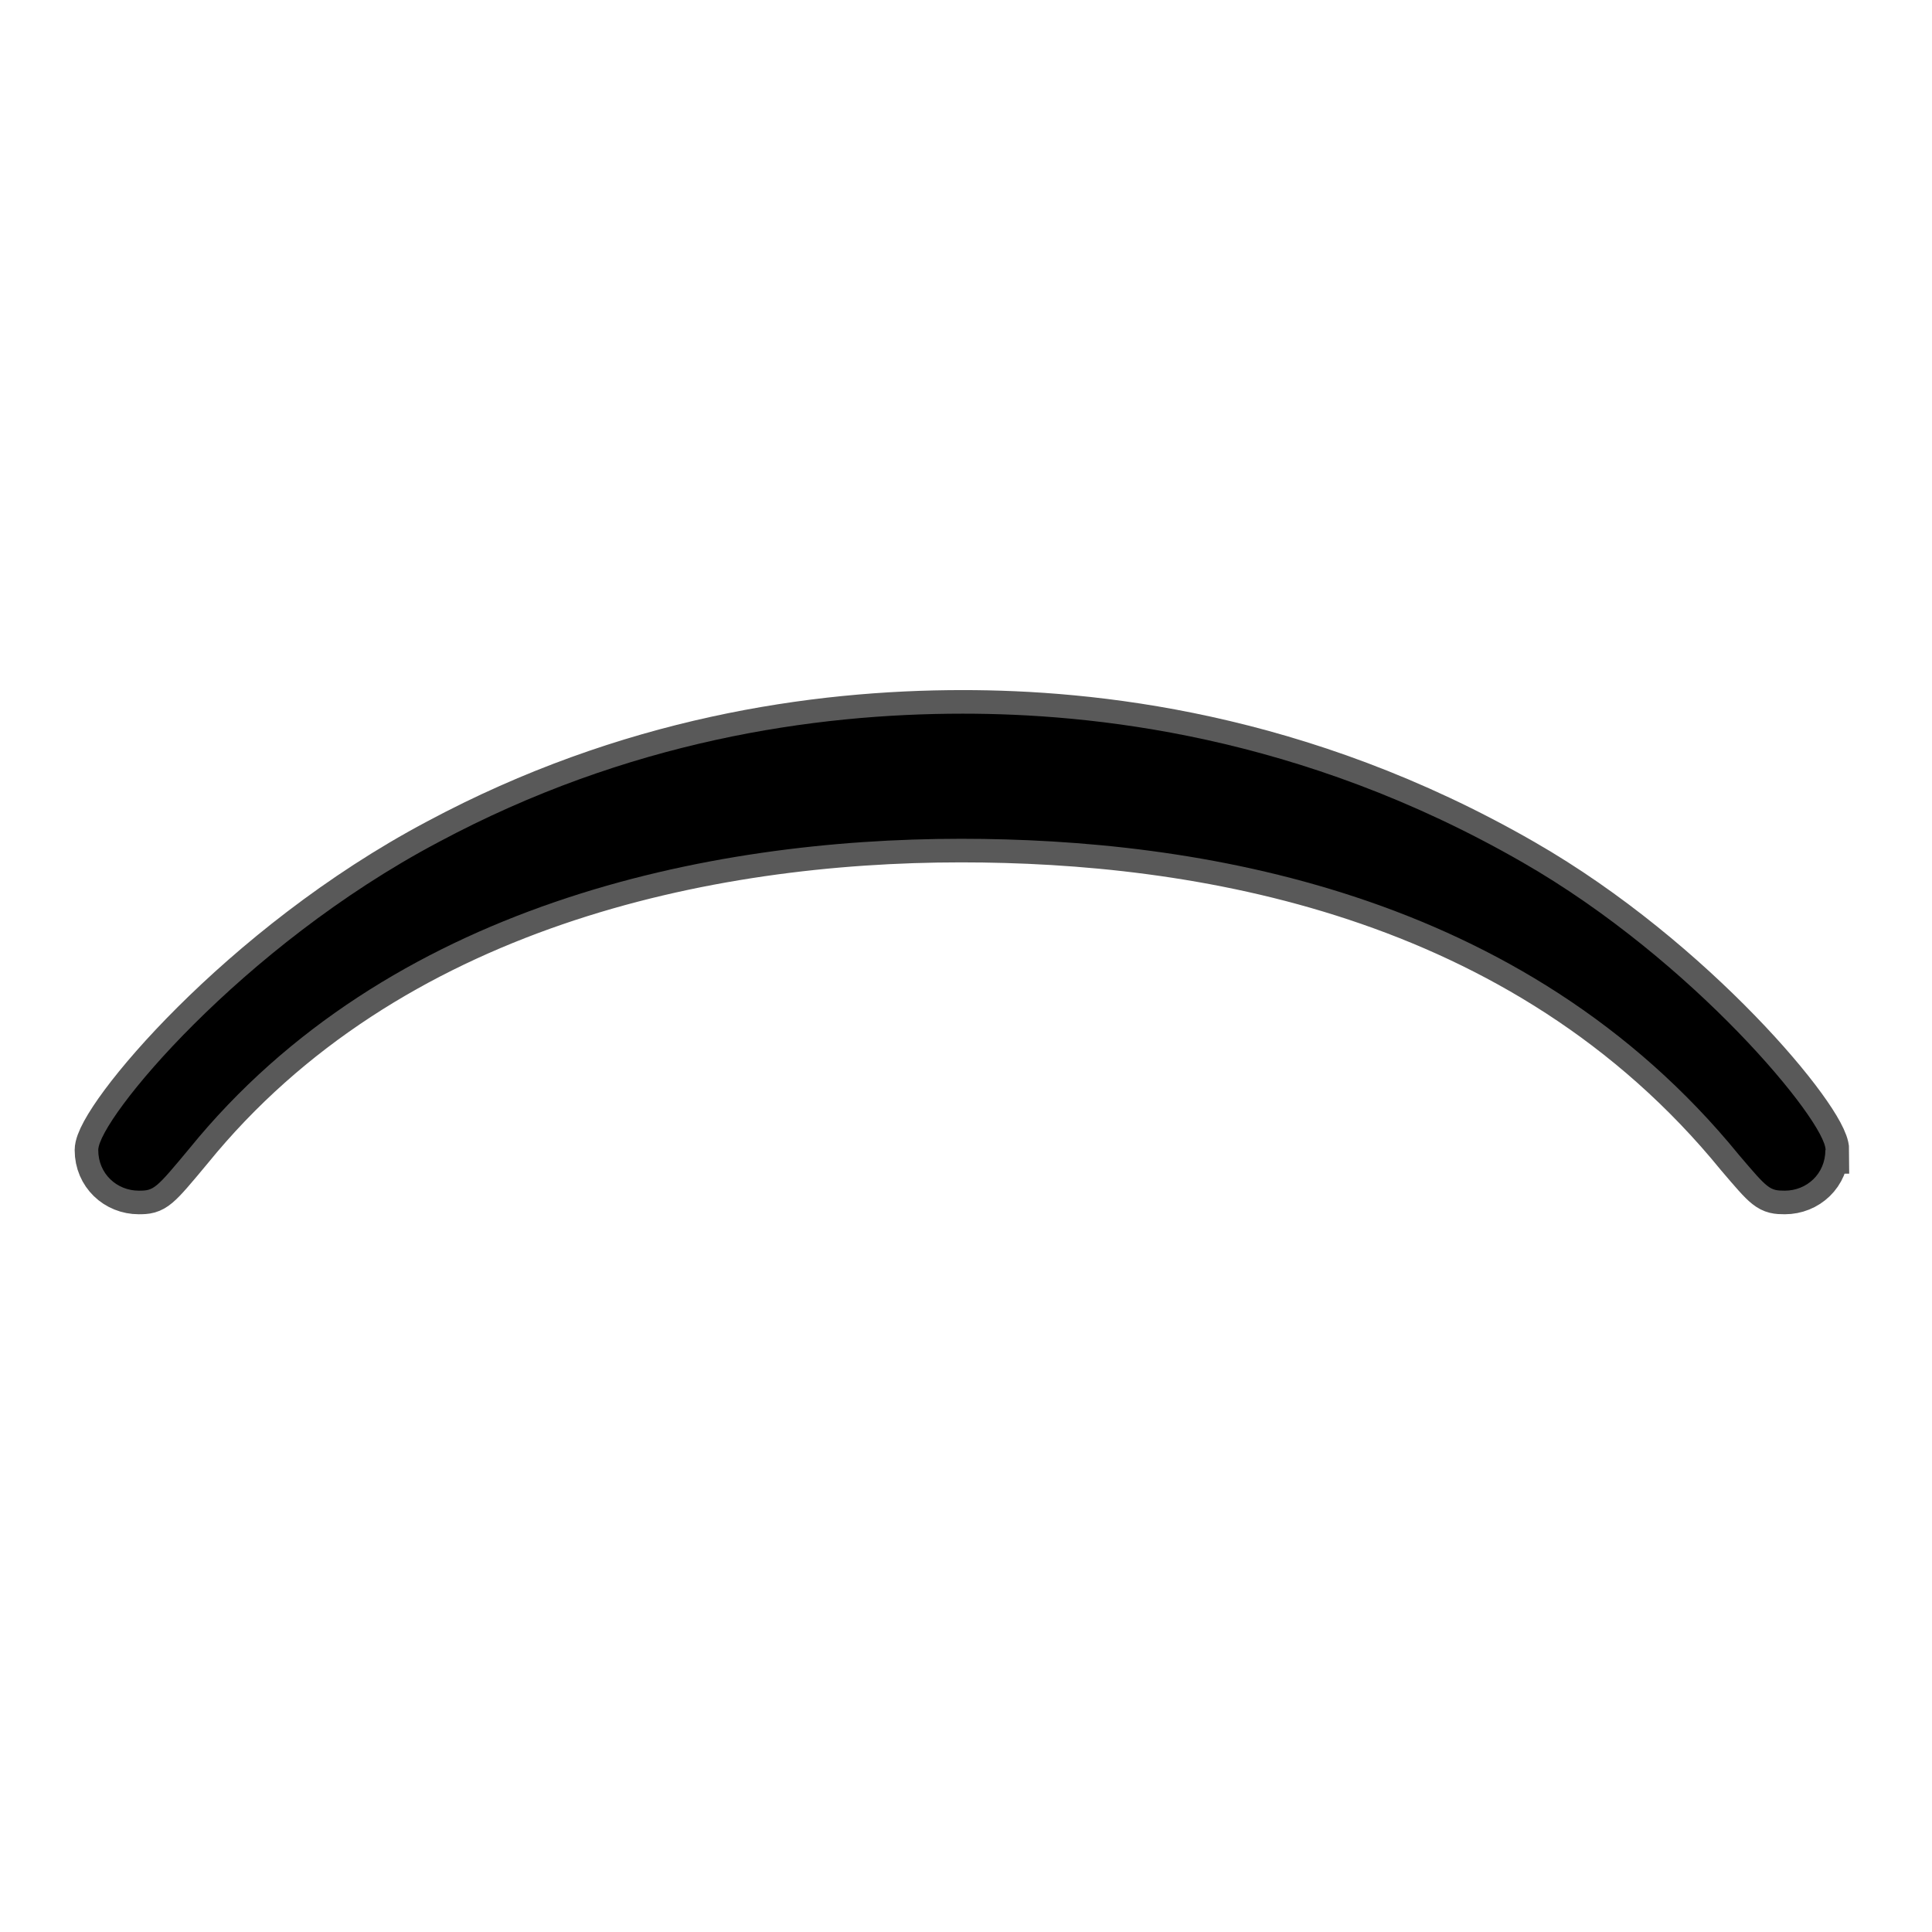 <?xml version="1.0" encoding="UTF-8" standalone="no"?>
<!-- This file was generated by dvisvgm 1.9.2 -->

<svg
   height="20"
   version="1.1"
   viewBox="37 64.566 13.5 13.5"
   width="20"
   id="svg2"
   xmlns="http://www.w3.org/2000/svg"
   xmlns:svg="http://www.w3.org/2000/svg"
   xmlns:rdf="http://www.w3.org/1999/02/22-rdf-syntax-ns#"
   xmlns:cc="http://creativecommons.org/ns#"
   xmlns:dc="http://purl.org/dc/elements/1.1/">
  <defs
     id="defs4" />
  <g
     id="page1"
     transform="matrix(0.824,0,0,0.824,3.971,14.33)">
    <path
       d="m 55.565,70.719 c 0,-0.244 -1.119,-1.607 -2.568,-2.439 -1.894,-1.09 -3.673,-1.262 -4.749,-1.262 -1.262,0 -2.841,0.23 -4.447,1.09 -1.679,0.889 -2.884,2.353 -2.884,2.611 0,0.201 0.158,0.344 0.344,0.344 0.129,0 0.143,-0.014 0.43,-0.359 1.679,-2.066 4.39,-2.625 6.542,-2.625 1.98,0 4.763,0.43 6.599,2.683 0.244,0.287 0.258,0.301 0.387,0.301 0.186,0 0.344,-0.143 0.344,-0.344 z"
       style="opacity:1;fill:#000000;fill-opacity:1;stroke:#000000;stroke-miterlimit:4;stroke-dasharray:none;stroke-opacity:0.65;stroke-width:0.4"
       id="path7" />
  </g>
</svg>
